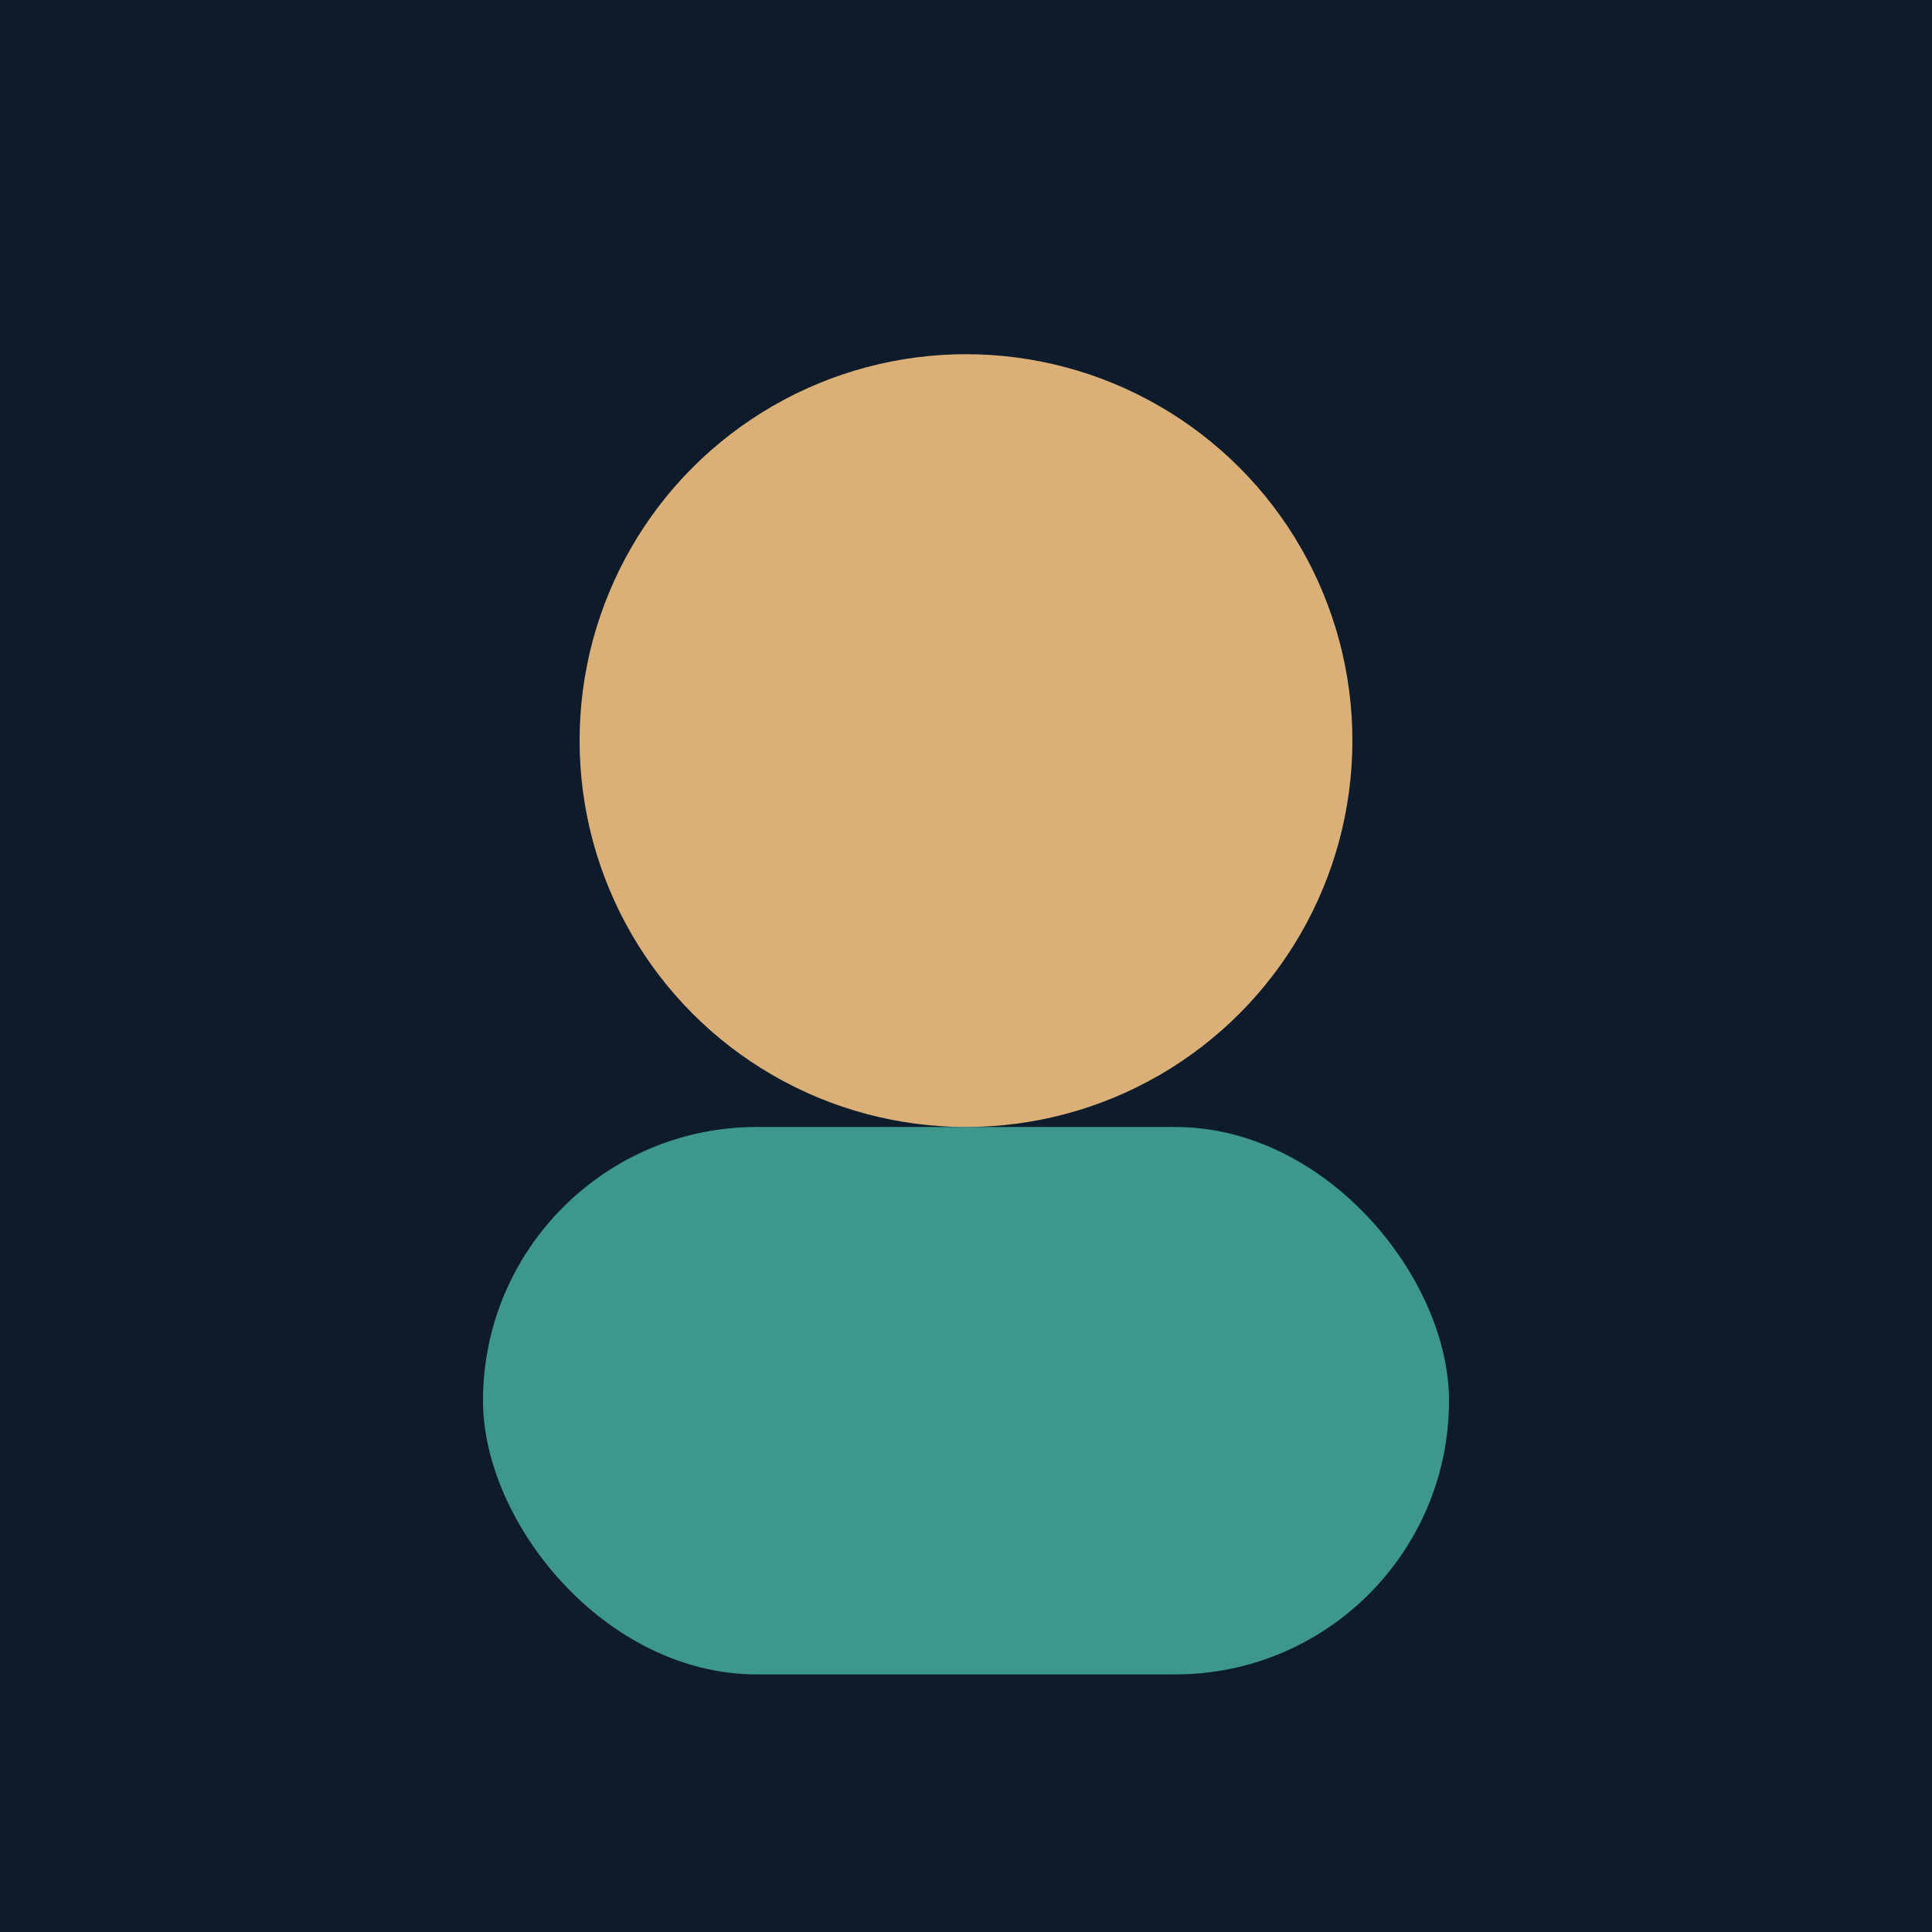 <svg xmlns="http://www.w3.org/2000/svg" viewBox="0 0 120 120">
  <rect width="120" height="120" fill="#0D1B2A" />
  <circle cx="60" cy="46" r="24" fill="#FFCA86" opacity="0.85" />
  <rect x="30" y="70" width="60" height="34" rx="17" fill="#64FFDA" opacity="0.55" />
</svg>
